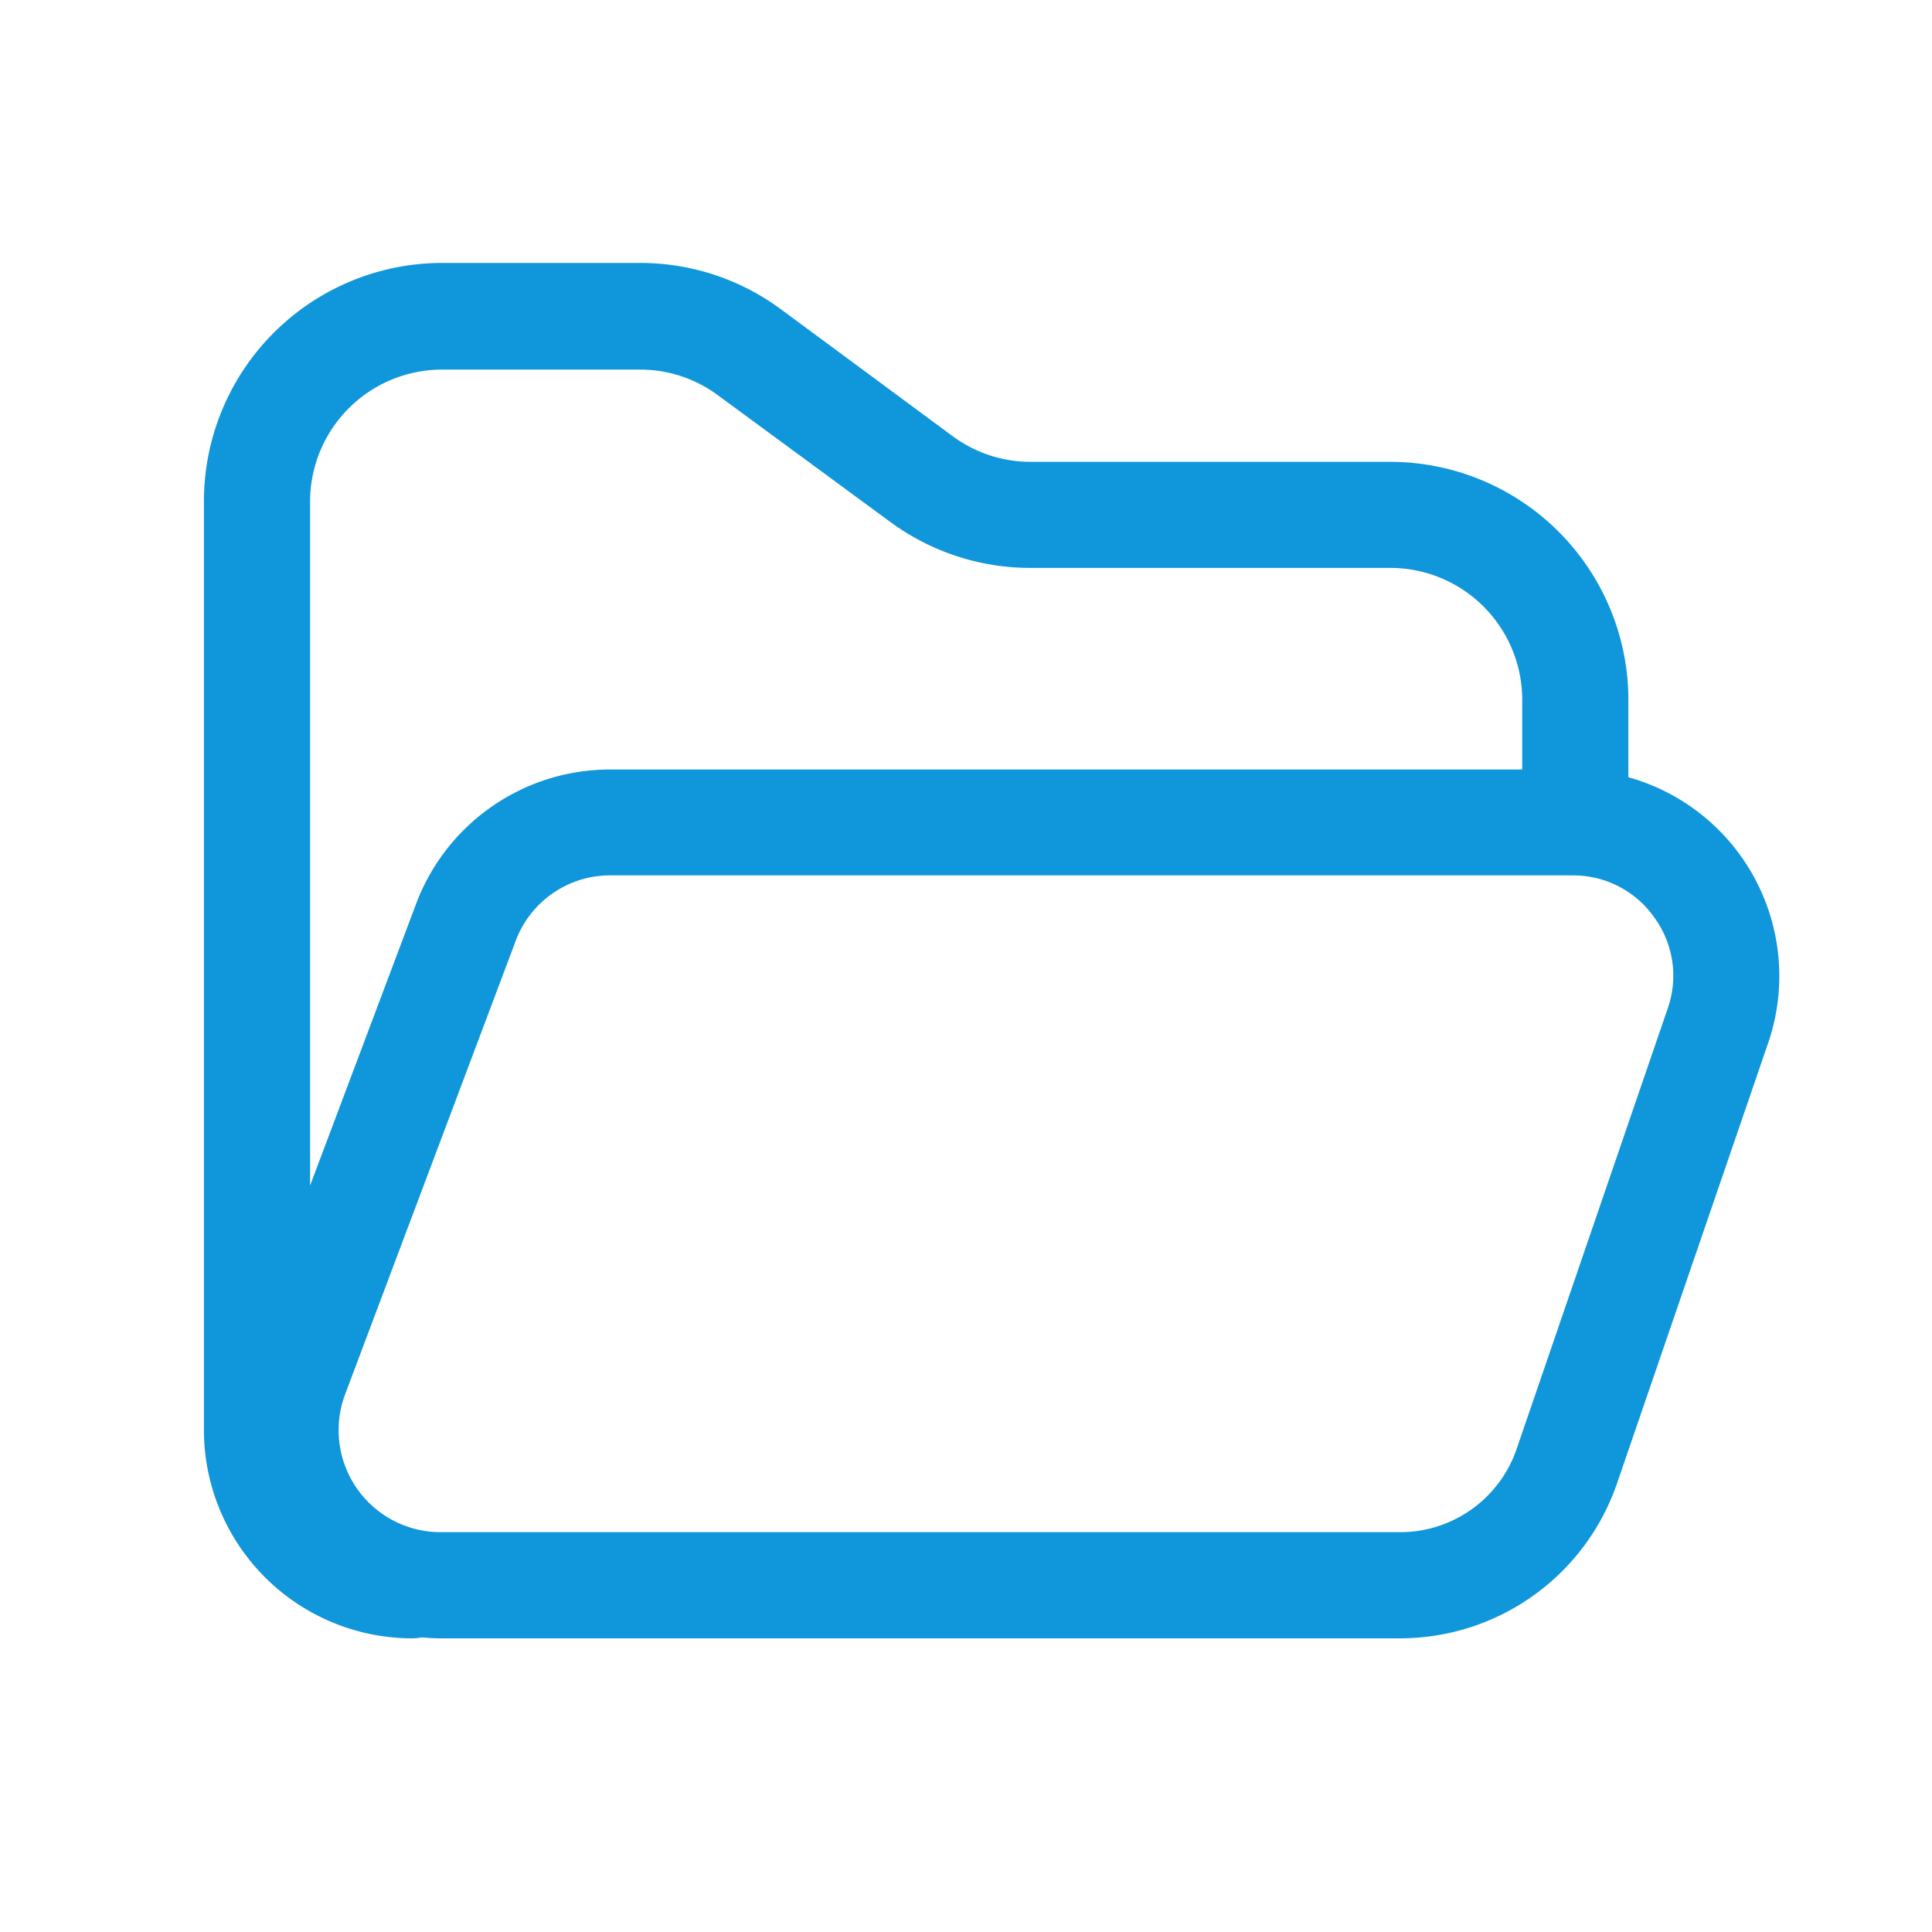 <?xml version="1.0" standalone="no"?><!DOCTYPE svg PUBLIC "-//W3C//DTD SVG 1.1//EN" "http://www.w3.org/Graphics/SVG/1.1/DTD/svg11.dtd"><svg t="1676881863443" class="icon" viewBox="0 0 1024 1024" version="1.1" xmlns="http://www.w3.org/2000/svg" p-id="2611" xmlns:xlink="http://www.w3.org/1999/xlink" width="200" height="200"><path d="M218.47 868.352a29.03 29.03 0 0 0 5.12-0.512c3.277 0.307 6.554 0.512 9.882 0.512h508.518a121.651 121.651 0 0 0 114.995-81.92l80.282-233.933a109.414 109.414 0 0 0-74.189-140.544v-40.96a126.31 126.31 0 0 0-126.208-126.208h-190.515a69.478 69.478 0 0 1-41.37-13.568L413.798 163.84a125.338 125.338 0 0 0-74.701-24.474H234.291a126.362 126.362 0 0 0-126.208 126.413V757.76a110.49 110.49 0 0 0 110.387 110.592zM876.902 486.4a52.378 52.378 0 0 1 7.117 47.821L803.84 768a65.229 65.229 0 0 1-61.44 44.083H233.523a54.067 54.067 0 0 1-50.586-73.114l90.522-240.64a53.35 53.35 0 0 1 49.613-34.355h510.72a52.48 52.48 0 0 1 43.11 22.426zM234.291 195.891h104.806a69.171 69.171 0 0 1 41.37 13.568L471.654 276.48a125.286 125.286 0 0 0 74.701 24.525h190.566a69.939 69.939 0 0 1 69.888 69.888v36.966H323.072a109.773 109.773 0 0 0-102.4 70.861l-56.32 149.658V265.779a69.99 69.99 0 0 1 69.939-69.888z" fill="#1096db" p-id="2612" data-spm-anchor-id="a313x.7781069.0.i16" class="selected"></path></svg>
